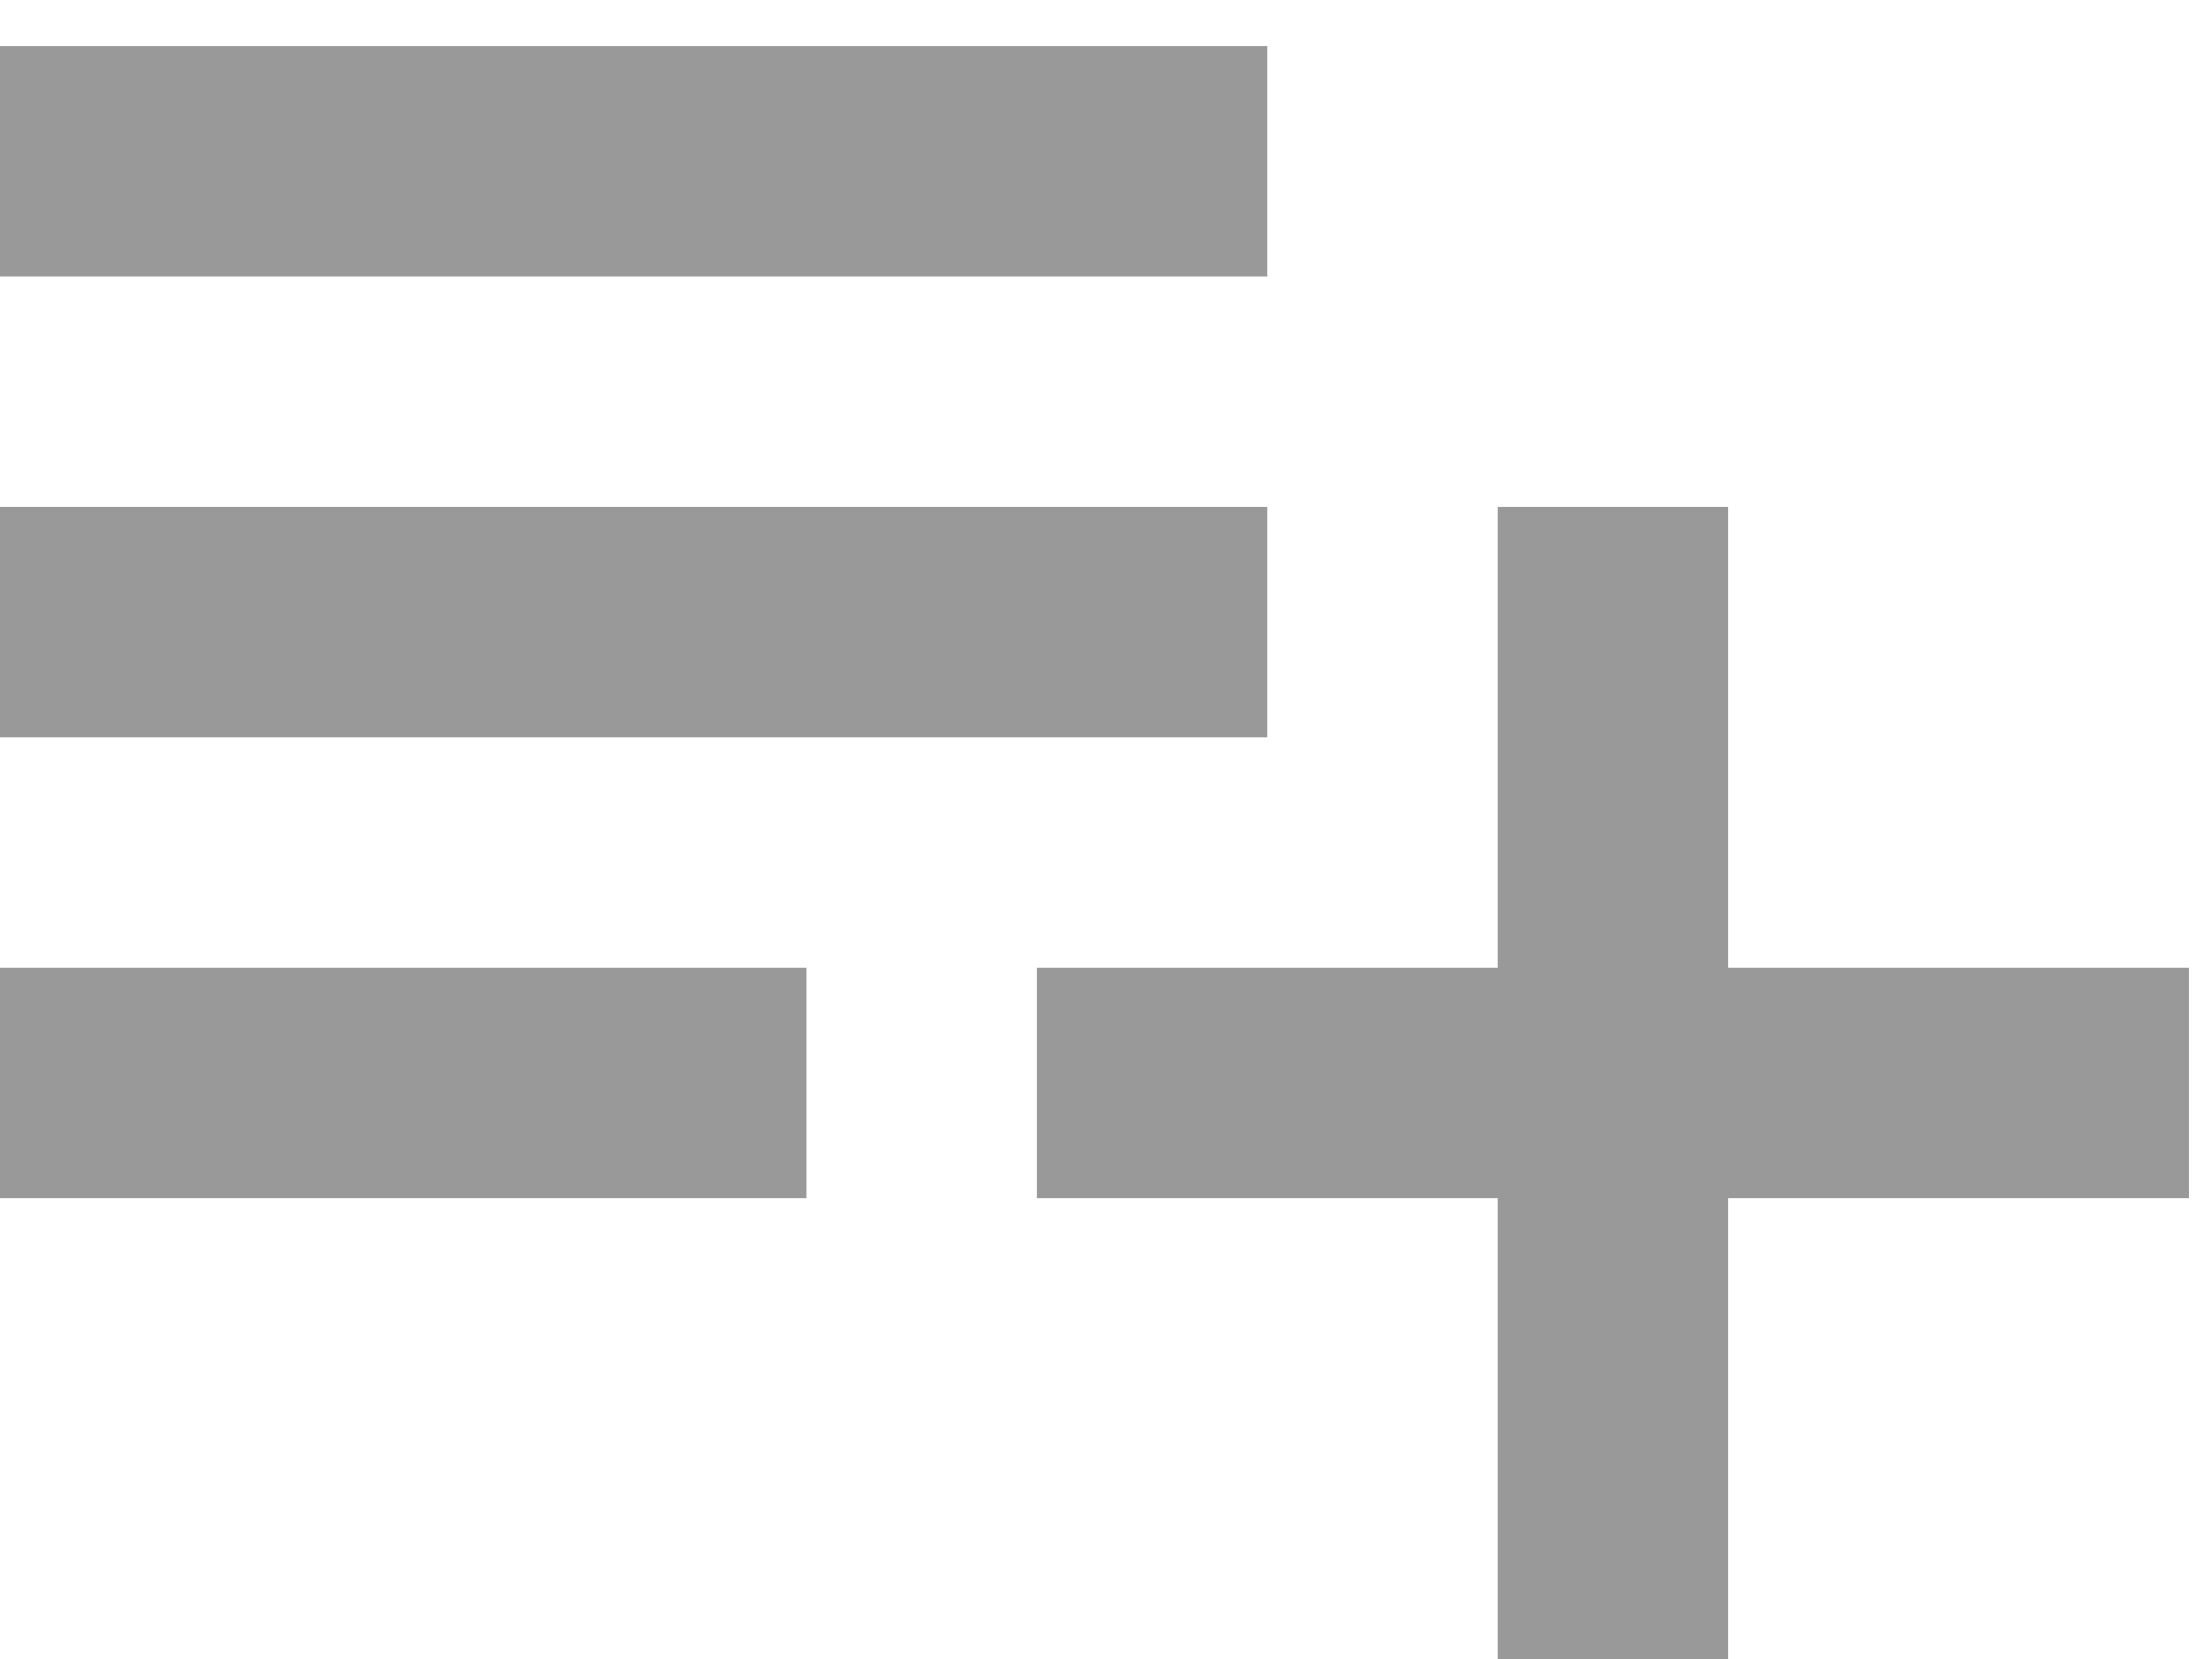 <svg width="24" height="18" viewBox="0 0 24 18" fill="none" xmlns="http://www.w3.org/2000/svg">
    <path d="M0 13V10.5H8.75V13H0ZM0 8V5.5H13.75V8H0ZM0 3V0.5H13.75V3H0ZM16.25 18V13H11.25V10.5H16.25V5.5H18.75V10.5H23.75V13H18.75V18H16.25Z" fill="#999999"/>
</svg>
    